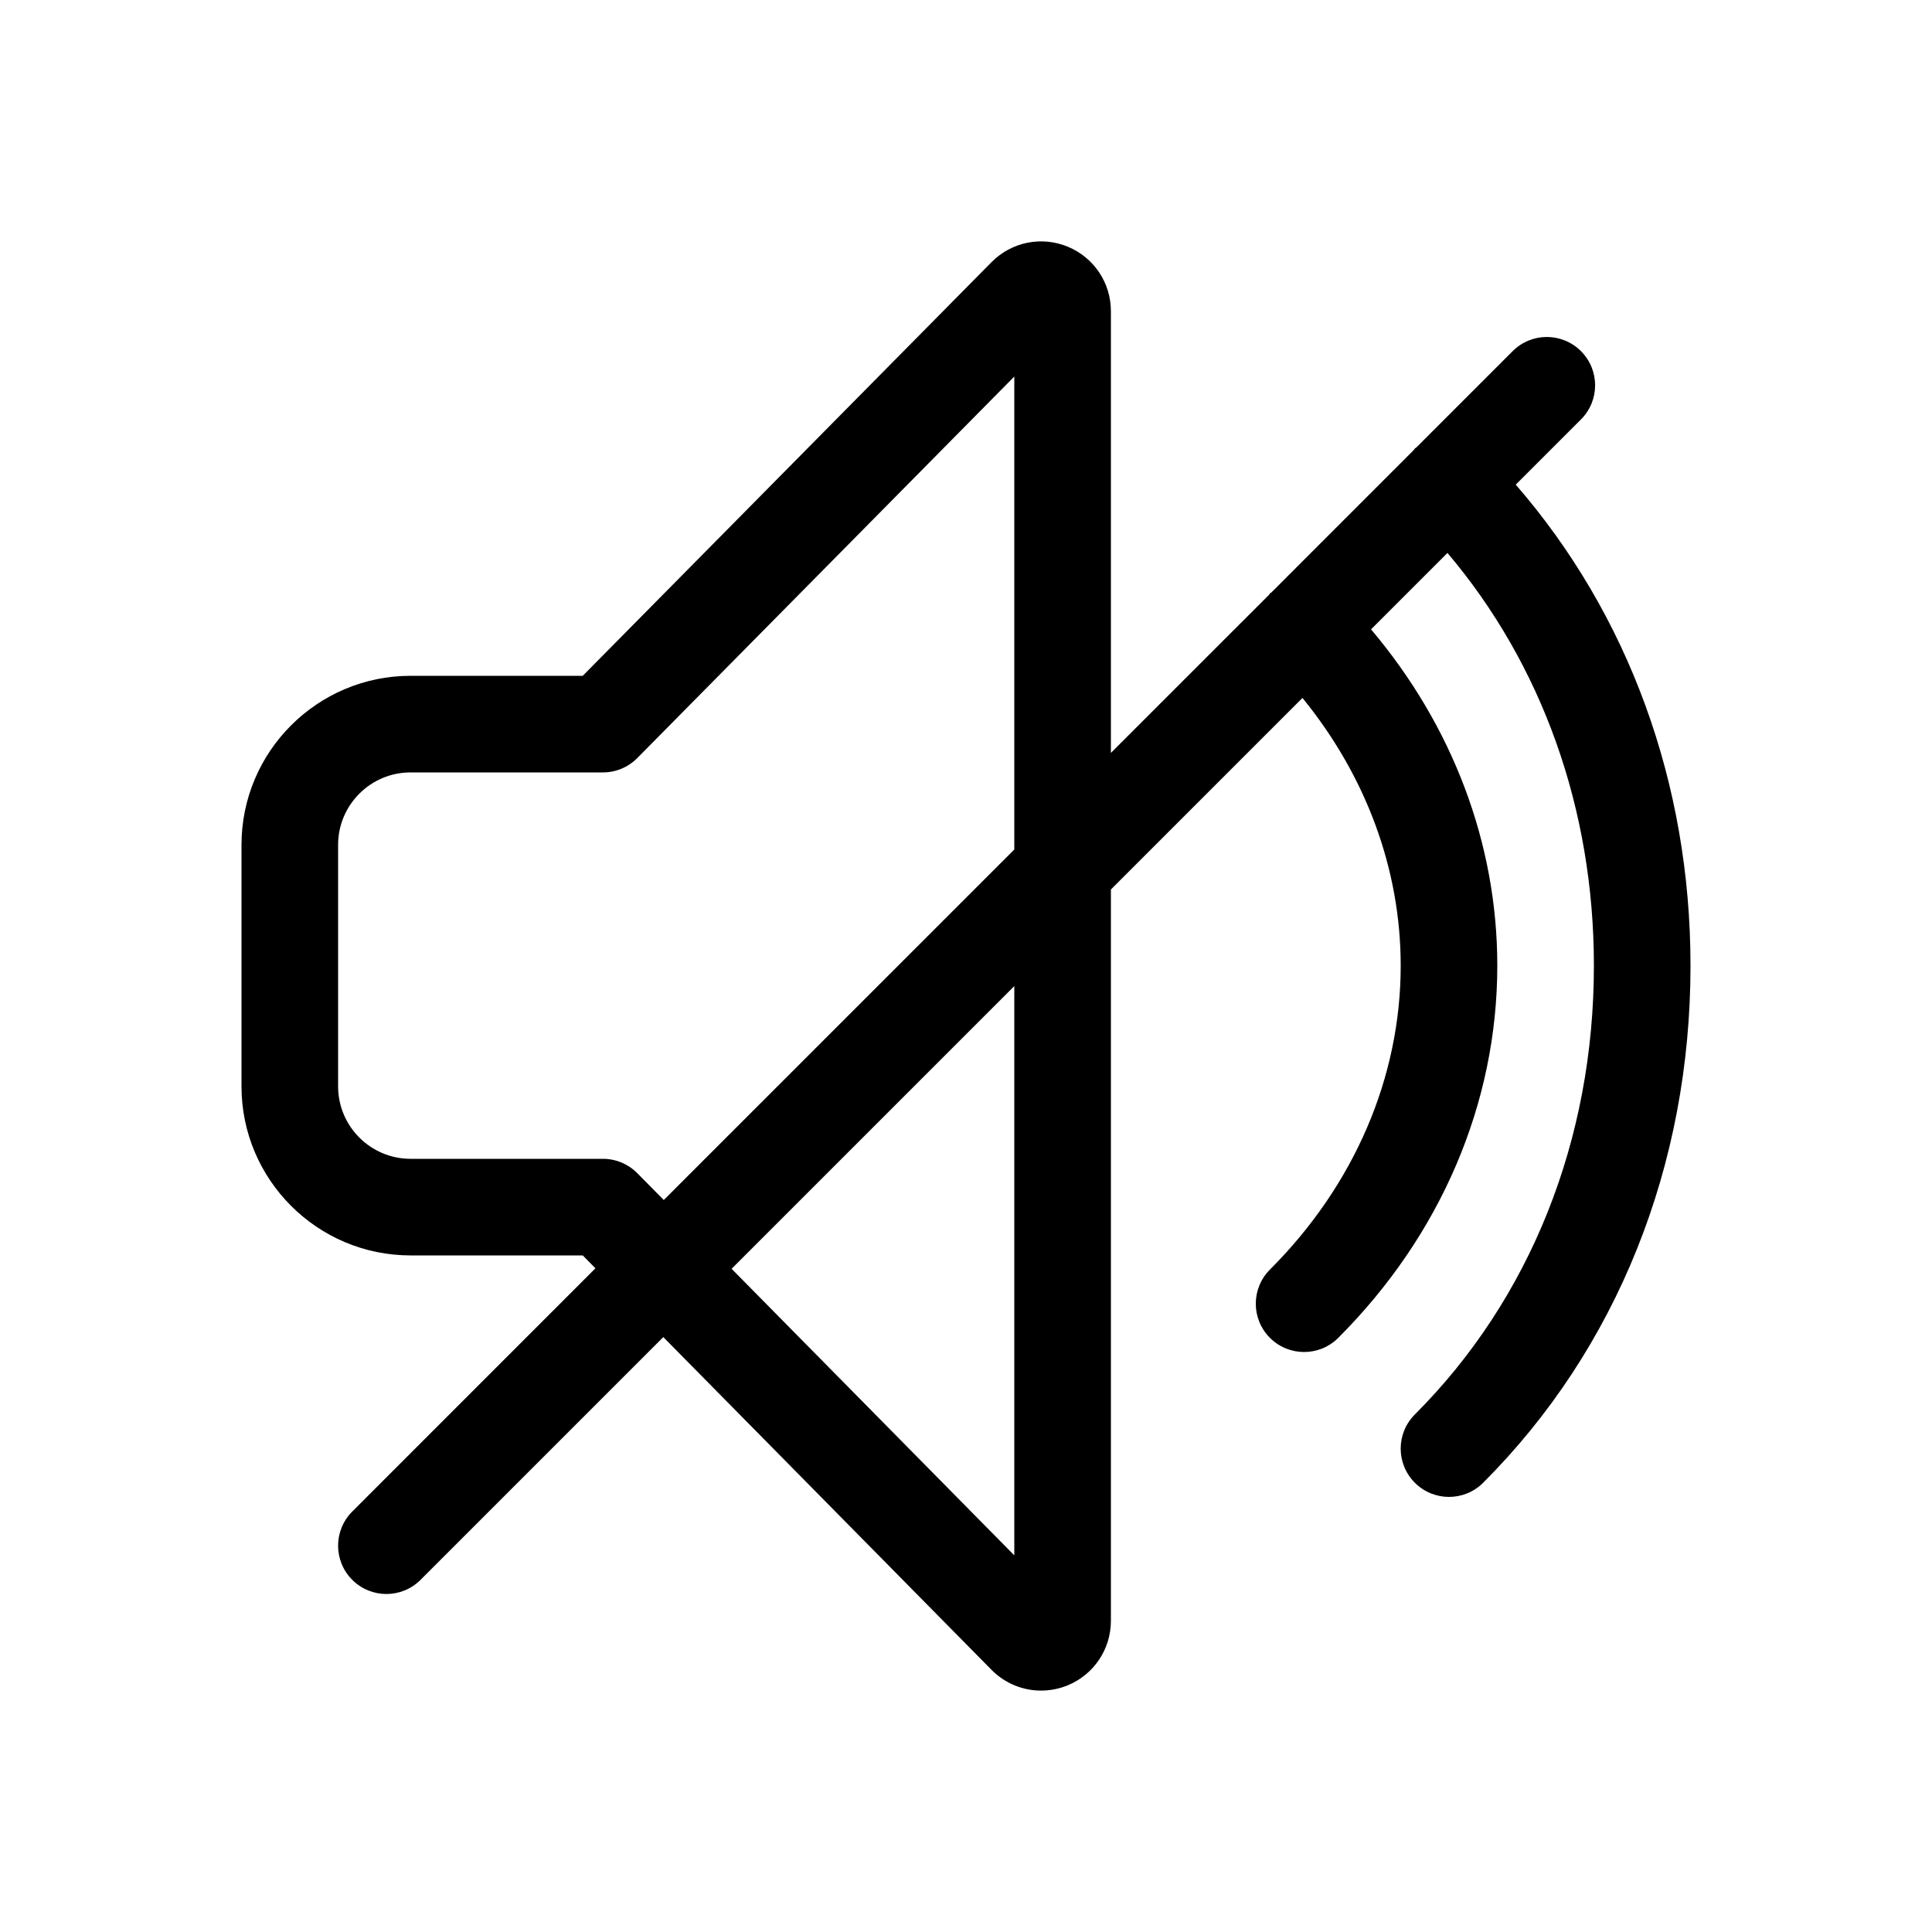 <?xml version="1.0" encoding="utf-8"?>
<!-- Generator: Adobe Illustrator 22.0.1, SVG Export Plug-In . SVG Version: 6.00 Build 0)  -->
<svg version="1.1" id="Layer_1" xmlns="http://www.w3.org/2000/svg" xmlns:xlink="http://www.w3.org/1999/xlink" x="0px" y="0px"
	 viewBox="0 0 40 40" style="enable-background:new 0 0 40 40;" xml:space="preserve">
<path d="M31.382,10.034l1.35-1.35c0.391-0.391,0.391-1.023,0-1.414s-1.023-0.391-1.414,0l-1.996,1.996
	c-0.009,0.008-0.021,0.011-0.029,0.019s-0.011,0.02-0.019,0.029l-2.951,2.952
	c-0.009,0.008-0.021,0.011-0.029,0.019s-0.011,0.02-0.019,0.029L23,15.588V6.443c0-0.587-0.35-1.11-0.892-1.335
	c-0.541-0.224-1.16-0.101-1.574,0.314c-0.002,0.001-0.003,0.003-0.004,0.004l-8.465,8.566H8.5
	c-1.93,0-3.5,1.57-3.5,3.5v5c0,1.93,1.57,3.5,3.5,3.5h3.565l0.263,0.267L7.293,31.295
	c-0.391,0.391-0.391,1.023,0,1.414c0.195,0.195,0.451,0.293,0.707,0.293c0.256,0,0.512-0.098,0.707-0.293l5.026-5.026
	l6.801,6.895c0.277,0.277,0.644,0.424,1.02,0.424c0.185,0,0.374-0.036,0.554-0.11
	C22.65,34.667,23,34.143,23,33.556V18.416l3.966-3.966C28.282,16.064,29,17.998,29,19.992
	c0,2.312-0.961,4.547-2.707,6.293c-0.391,0.391-0.391,1.023,0,1.414c0.195,0.195,0.451,0.293,0.707,0.293
	s0.512-0.098,0.707-0.293C29.83,25.576,31,22.839,31,19.992c0-2.525-0.924-4.962-2.614-6.962l1.582-1.582
	C31.925,13.758,33,16.75,33,19.993c0,3.602-1.316,6.901-3.707,9.292c-0.391,0.391-0.391,1.023,0,1.414
	c0.195,0.195,0.451,0.293,0.707,0.293s0.512-0.098,0.707-0.293C33.476,27.931,35,24.129,35,19.993
	C35,16.213,33.714,12.722,31.382,10.034z M13.195,24.29c-0.188-0.19-0.444-0.298-0.712-0.298H8.5
	c-0.827,0-1.5-0.673-1.5-1.5v-5c0-0.827,0.673-1.5,1.5-1.5h3.983c0.268,0,0.523-0.107,0.711-0.297L21,7.796v9.792
	l-7.257,7.257L13.195,24.29z M21,32.202l-5.853-5.933L21,20.416V32.202z"/>
</svg>
